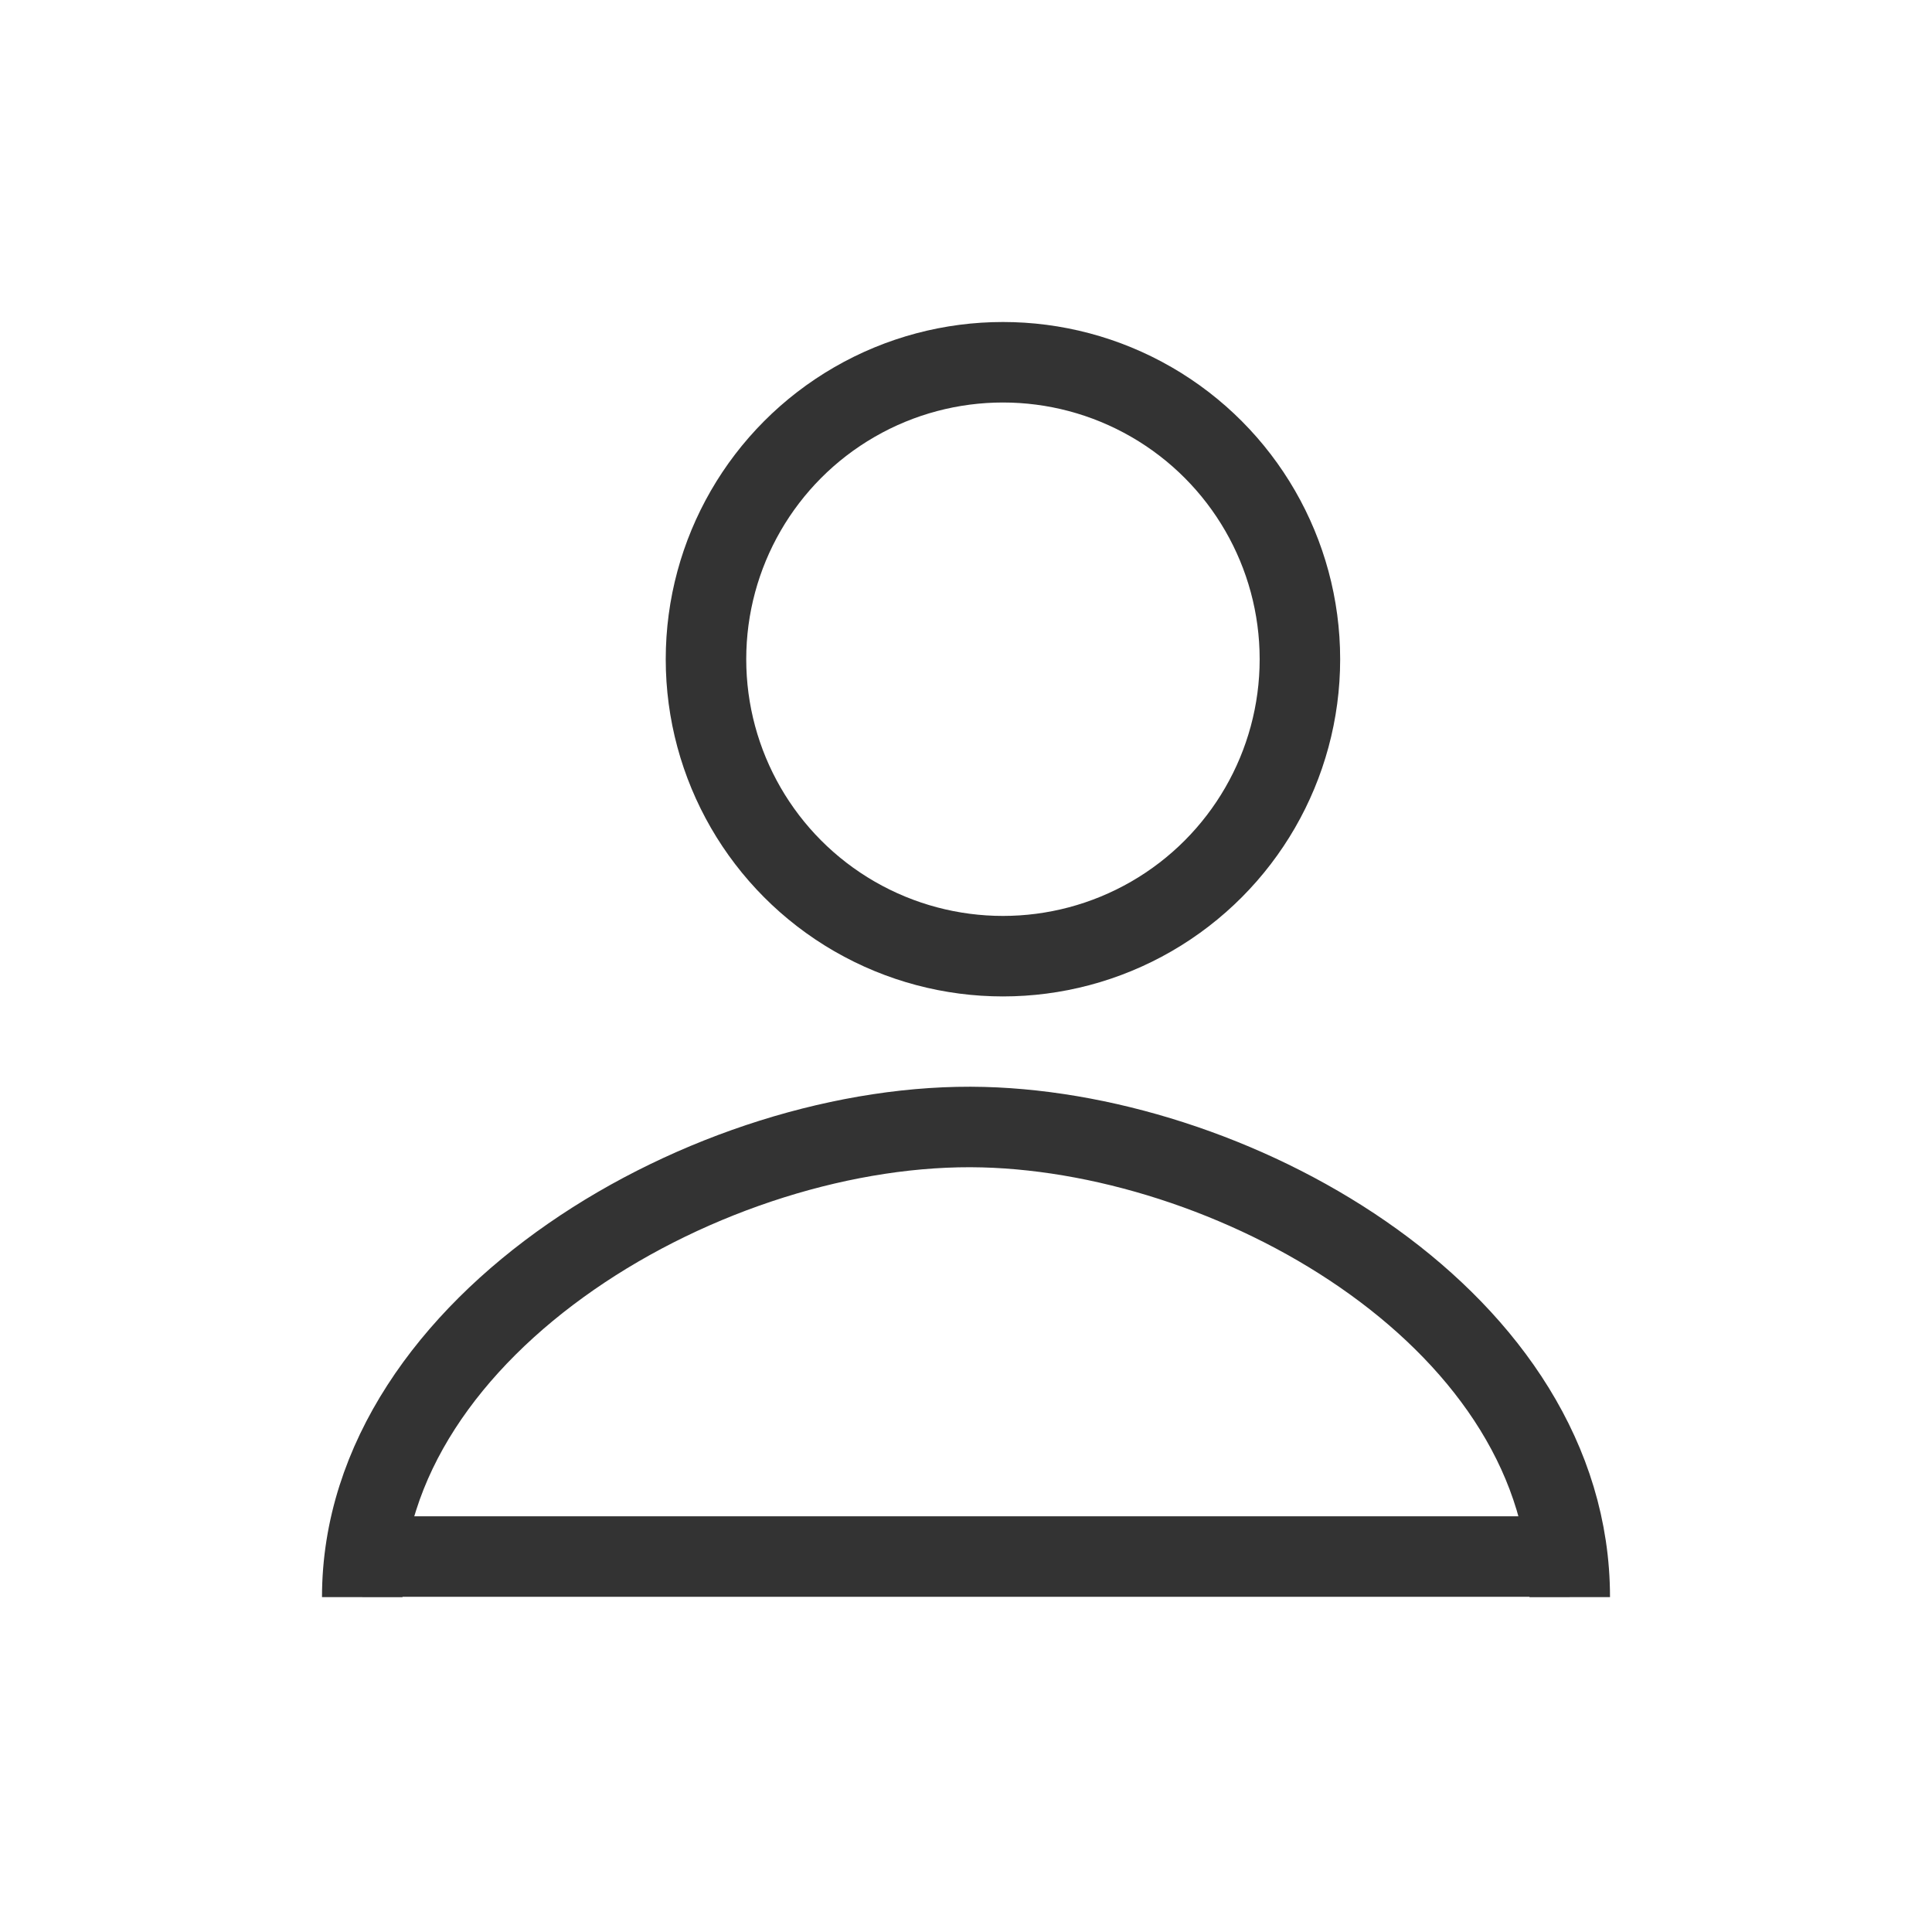 <svg width="24" height="24" viewBox="0 0 24 24" fill="none" xmlns="http://www.w3.org/2000/svg">
<circle cx="12.459" cy="8.189" r="3.689" stroke="#333333"/>
<path d="M4.5 19.336H19.5" stroke="#333333"/>
<path d="M4.5 19.84C4.5 16.435 8.847 13.913 12.214 14.002C15.433 14.087 19.5 16.435 19.5 19.84" stroke="#333333"/>
</svg>
